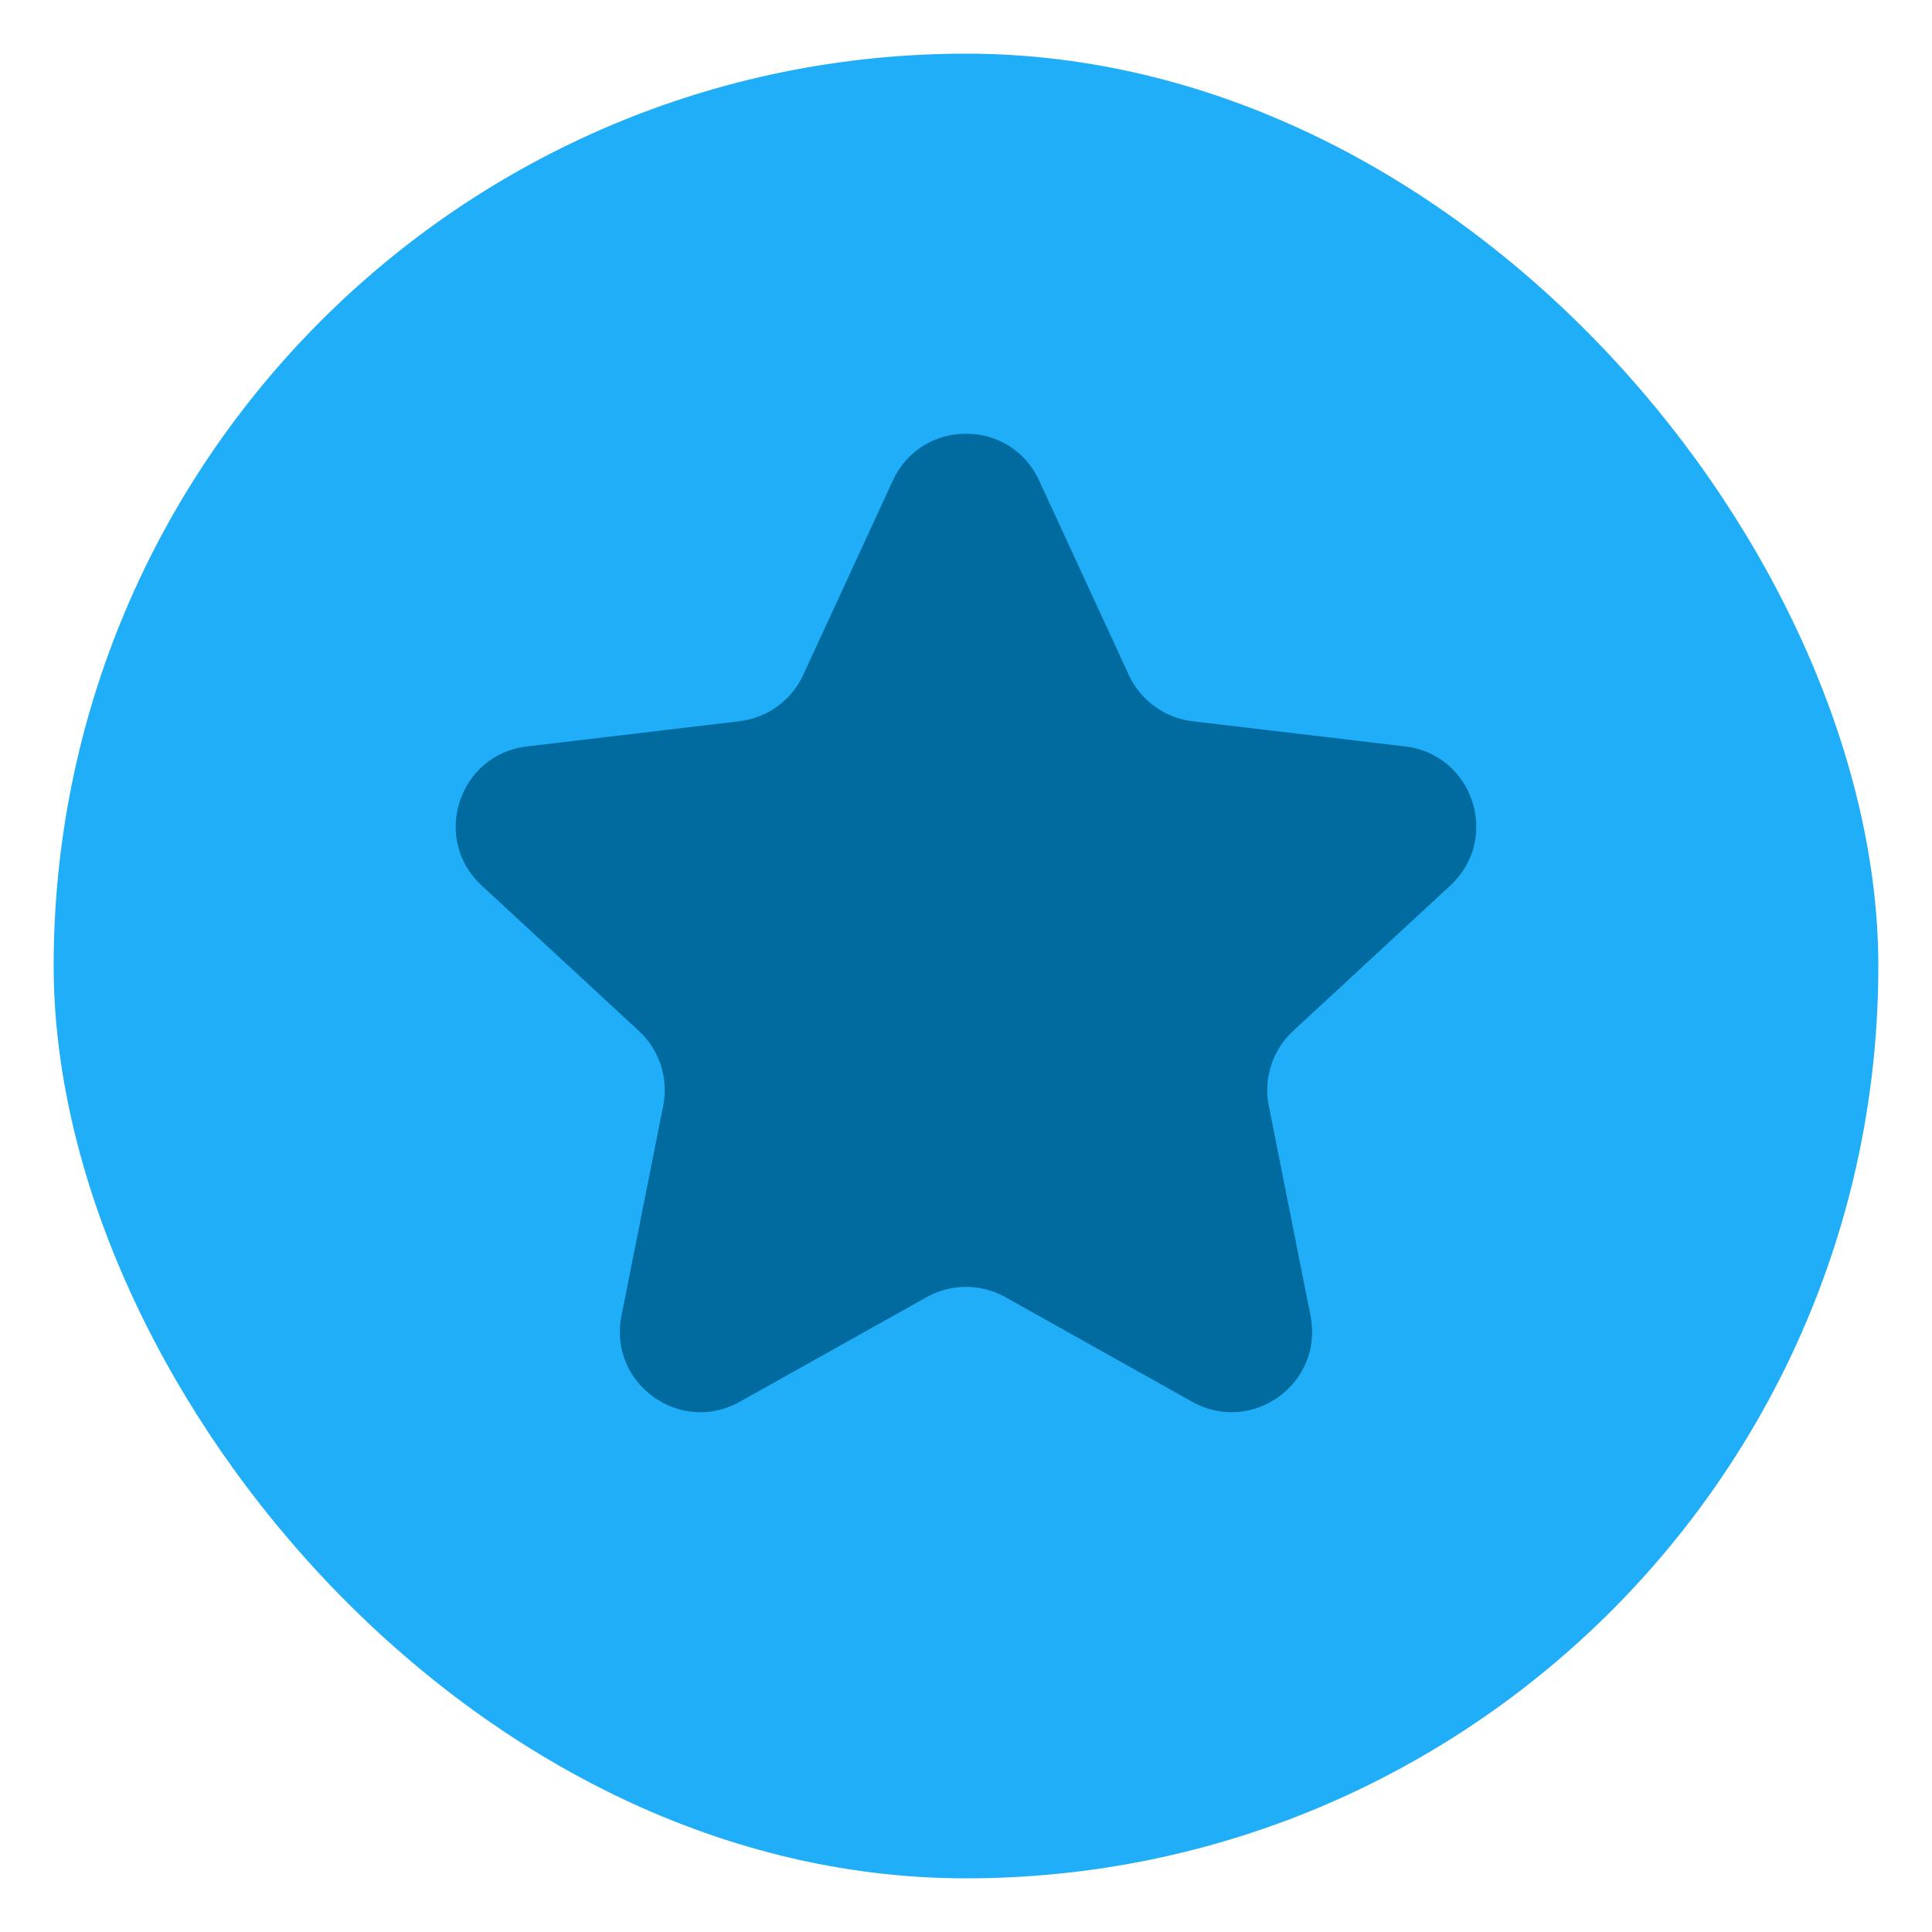 <svg width="36" height="36" viewBox="0 0 36 36" fill="none" xmlns="http://www.w3.org/2000/svg">
<g clip-path="url(#clip0)">
<rect x="1" y="1" width="34" height="34" rx="17" fill="#1FAEF7"/>
<g filter="url(#filter0_d)">
<path d="M16.638 8.953C17.174 7.791 18.826 7.791 19.362 8.953L21.034 12.578C21.253 13.051 21.701 13.377 22.219 13.439L26.183 13.909C27.454 14.06 27.965 15.631 27.025 16.5L24.095 19.21C23.712 19.564 23.54 20.092 23.642 20.604L24.42 24.519C24.669 25.774 23.333 26.745 22.216 26.12L18.733 24.17C18.277 23.915 17.723 23.915 17.267 24.17L13.784 26.12C12.667 26.745 11.331 25.774 11.58 24.519L12.358 20.604C12.46 20.092 12.289 19.564 11.905 19.21L8.975 16.5C8.035 15.631 8.546 14.06 9.817 13.909L13.781 13.439C14.299 13.377 14.748 13.051 14.966 12.578L16.638 8.953Z" fill="#016A9E"/>
</g>
</g>
<defs>
<filter id="filter0_d" x="-15.509" y="-15.919" width="67.017" height="66.234" filterUnits="userSpaceOnUse" color-interpolation-filters="sRGB">
<feFlood flood-opacity="0" result="BackgroundImageFix"/>
<feColorMatrix in="SourceAlpha" type="matrix" values="0 0 0 0 0 0 0 0 0 0 0 0 0 0 0 0 0 0 127 0"/>
<feOffset/>
<feGaussianBlur stdDeviation="12"/>
<feColorMatrix type="matrix" values="0 0 0 0 0 0 0 0 0 0 0 0 0 0 0 0 0 0 0.25 0"/>
<feBlend mode="normal" in2="BackgroundImageFix" result="effect1_dropShadow"/>
<feBlend mode="normal" in="SourceGraphic" in2="effect1_dropShadow" result="shape"/>
</filter>
<clipPath id="clip0">
<rect width="36" height="36" fill="white"/>
</clipPath>
</defs>
</svg>
